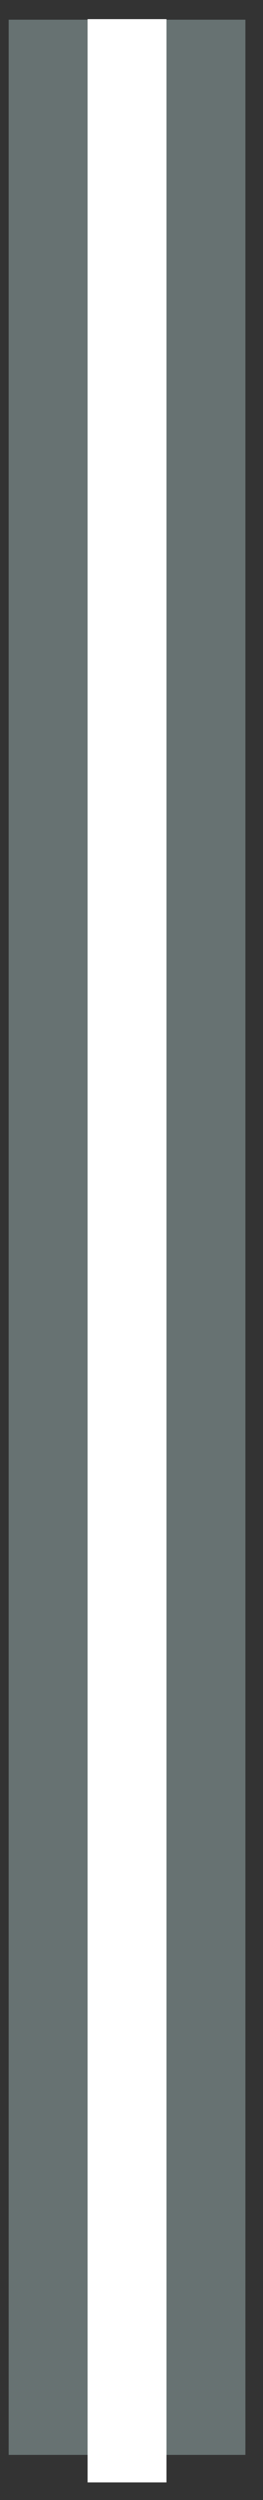 <svg width="10" height="95" viewBox="0 0 10 95" fill="none" xmlns="http://www.w3.org/2000/svg">
<rect x="0" y="0" width="10" height="95" fill="#333333" stroke="none"/>
<rect x="9.33" y="93.286" width="9" height="92.537" transform="rotate(180 9.33 93.286)" fill="#677272"/>
<rect x="6.33" y="94.332" width="3" height="93.605" transform="rotate(180 6.33 94.332)" fill="white"/>
</svg>
